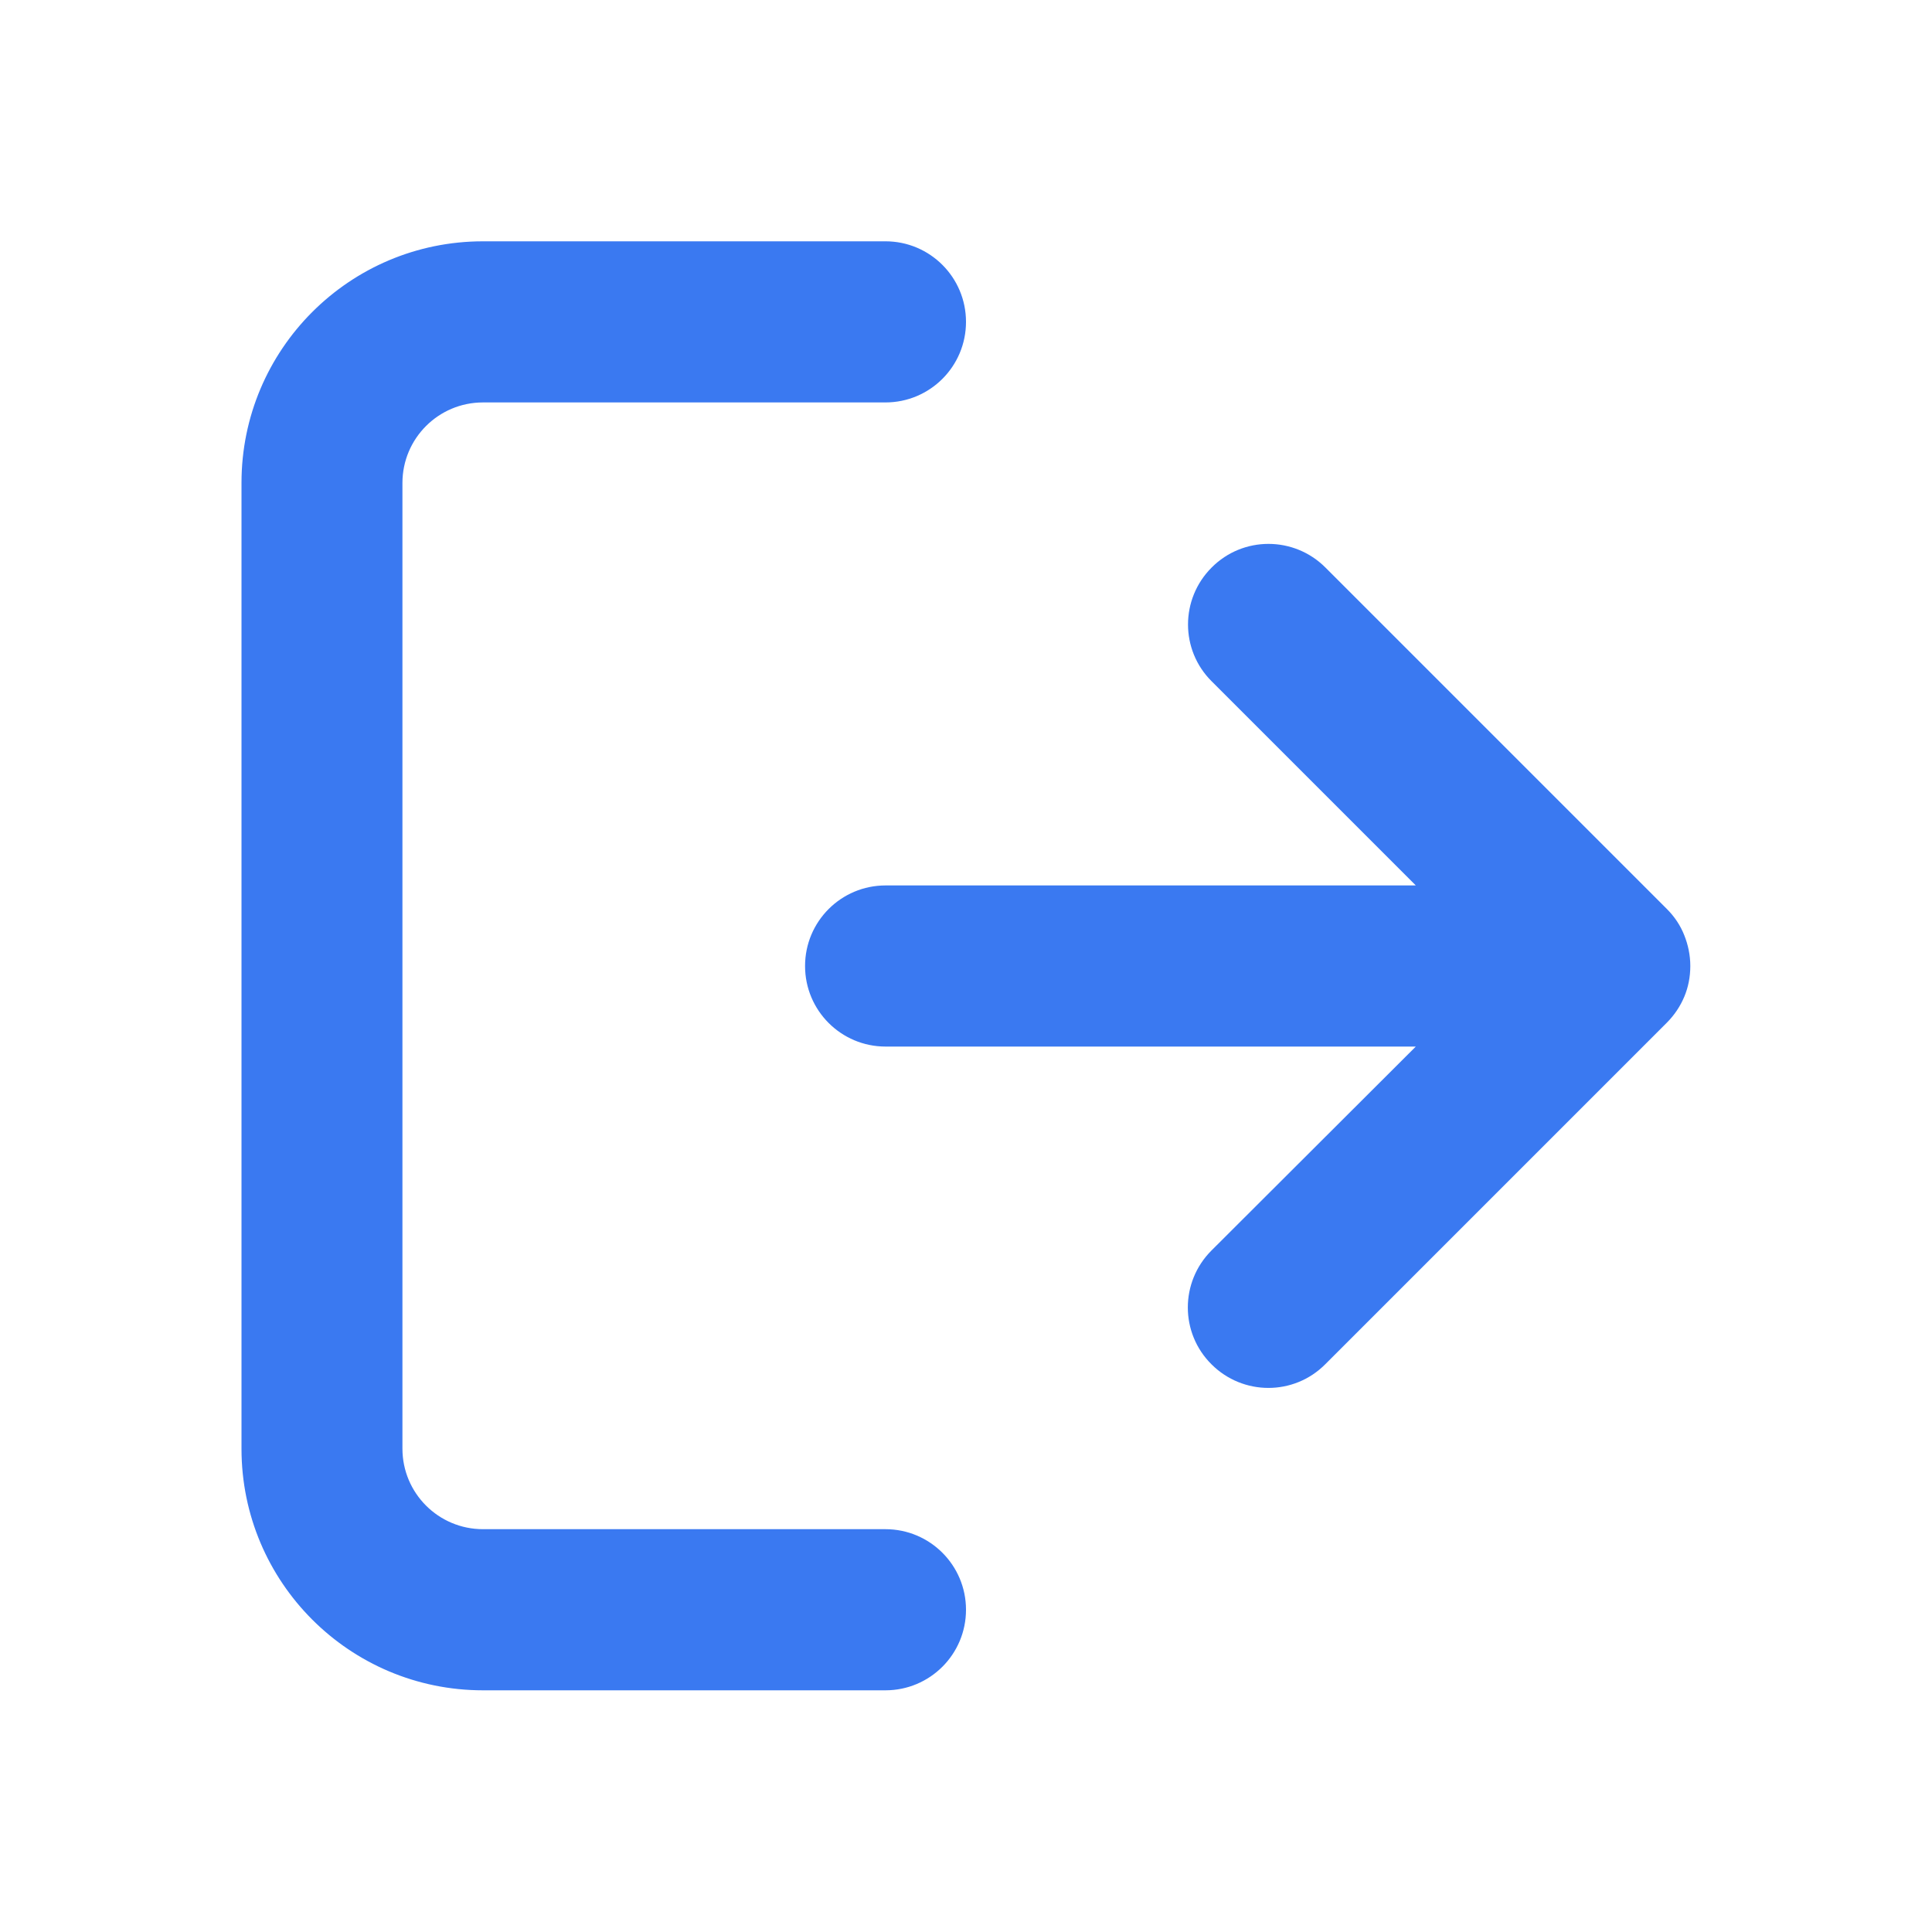 <?xml version="1.0" standalone="no"?><!DOCTYPE svg PUBLIC "-//W3C//DTD SVG 1.1//EN" "http://www.w3.org/Graphics/SVG/1.1/DTD/svg11.dtd"><svg t="1574041376476" class="icon" viewBox="0 0 1024 1024" version="1.1" xmlns="http://www.w3.org/2000/svg" p-id="2653" width="32" height="32" xmlns:xlink="http://www.w3.org/1999/xlink"><defs><style type="text/css"></style></defs><path d="M256 213.3h213.3c23.6 0 42.7-19.1 42.7-42.7s-19.1-42.7-42.7-42.7H256c-70.7 0-128 57.3-128 128v512c0 70.7 57.3 128 128 128h213.3c23.6 0 42.7-19.1 42.7-42.7s-19.1-42.7-42.7-42.7H256c-23.6 0-42.7-19.1-42.7-42.7V256c0-23.6 19.1-42.7 42.7-42.7z" fill="#3a79f1" p-id="2654"></path><path d="M883.5 481.8l-181-181c-16.7-16.7-43.7-16.7-60.3 0-16.7 16.7-16.7 43.7 0 60.3l108.2 108.2h-281c-23.6 0-42.7 19.1-42.7 42.7s19.1 42.7 42.7 42.7h281L642.1 662.8c-16.7 16.7-16.7 43.7 0 60.3 16.7 16.7 43.7 16.7 60.3 0l181-181c4.1-4.1 7.2-8.8 9.3-13.8 2.1-5 3.2-10.5 3.2-16.3 0-5.8-1.2-11.3-3.2-16.3-2-5.1-5.1-9.8-9.2-13.9z" fill="#3a79f1" p-id="2655"></path></svg>